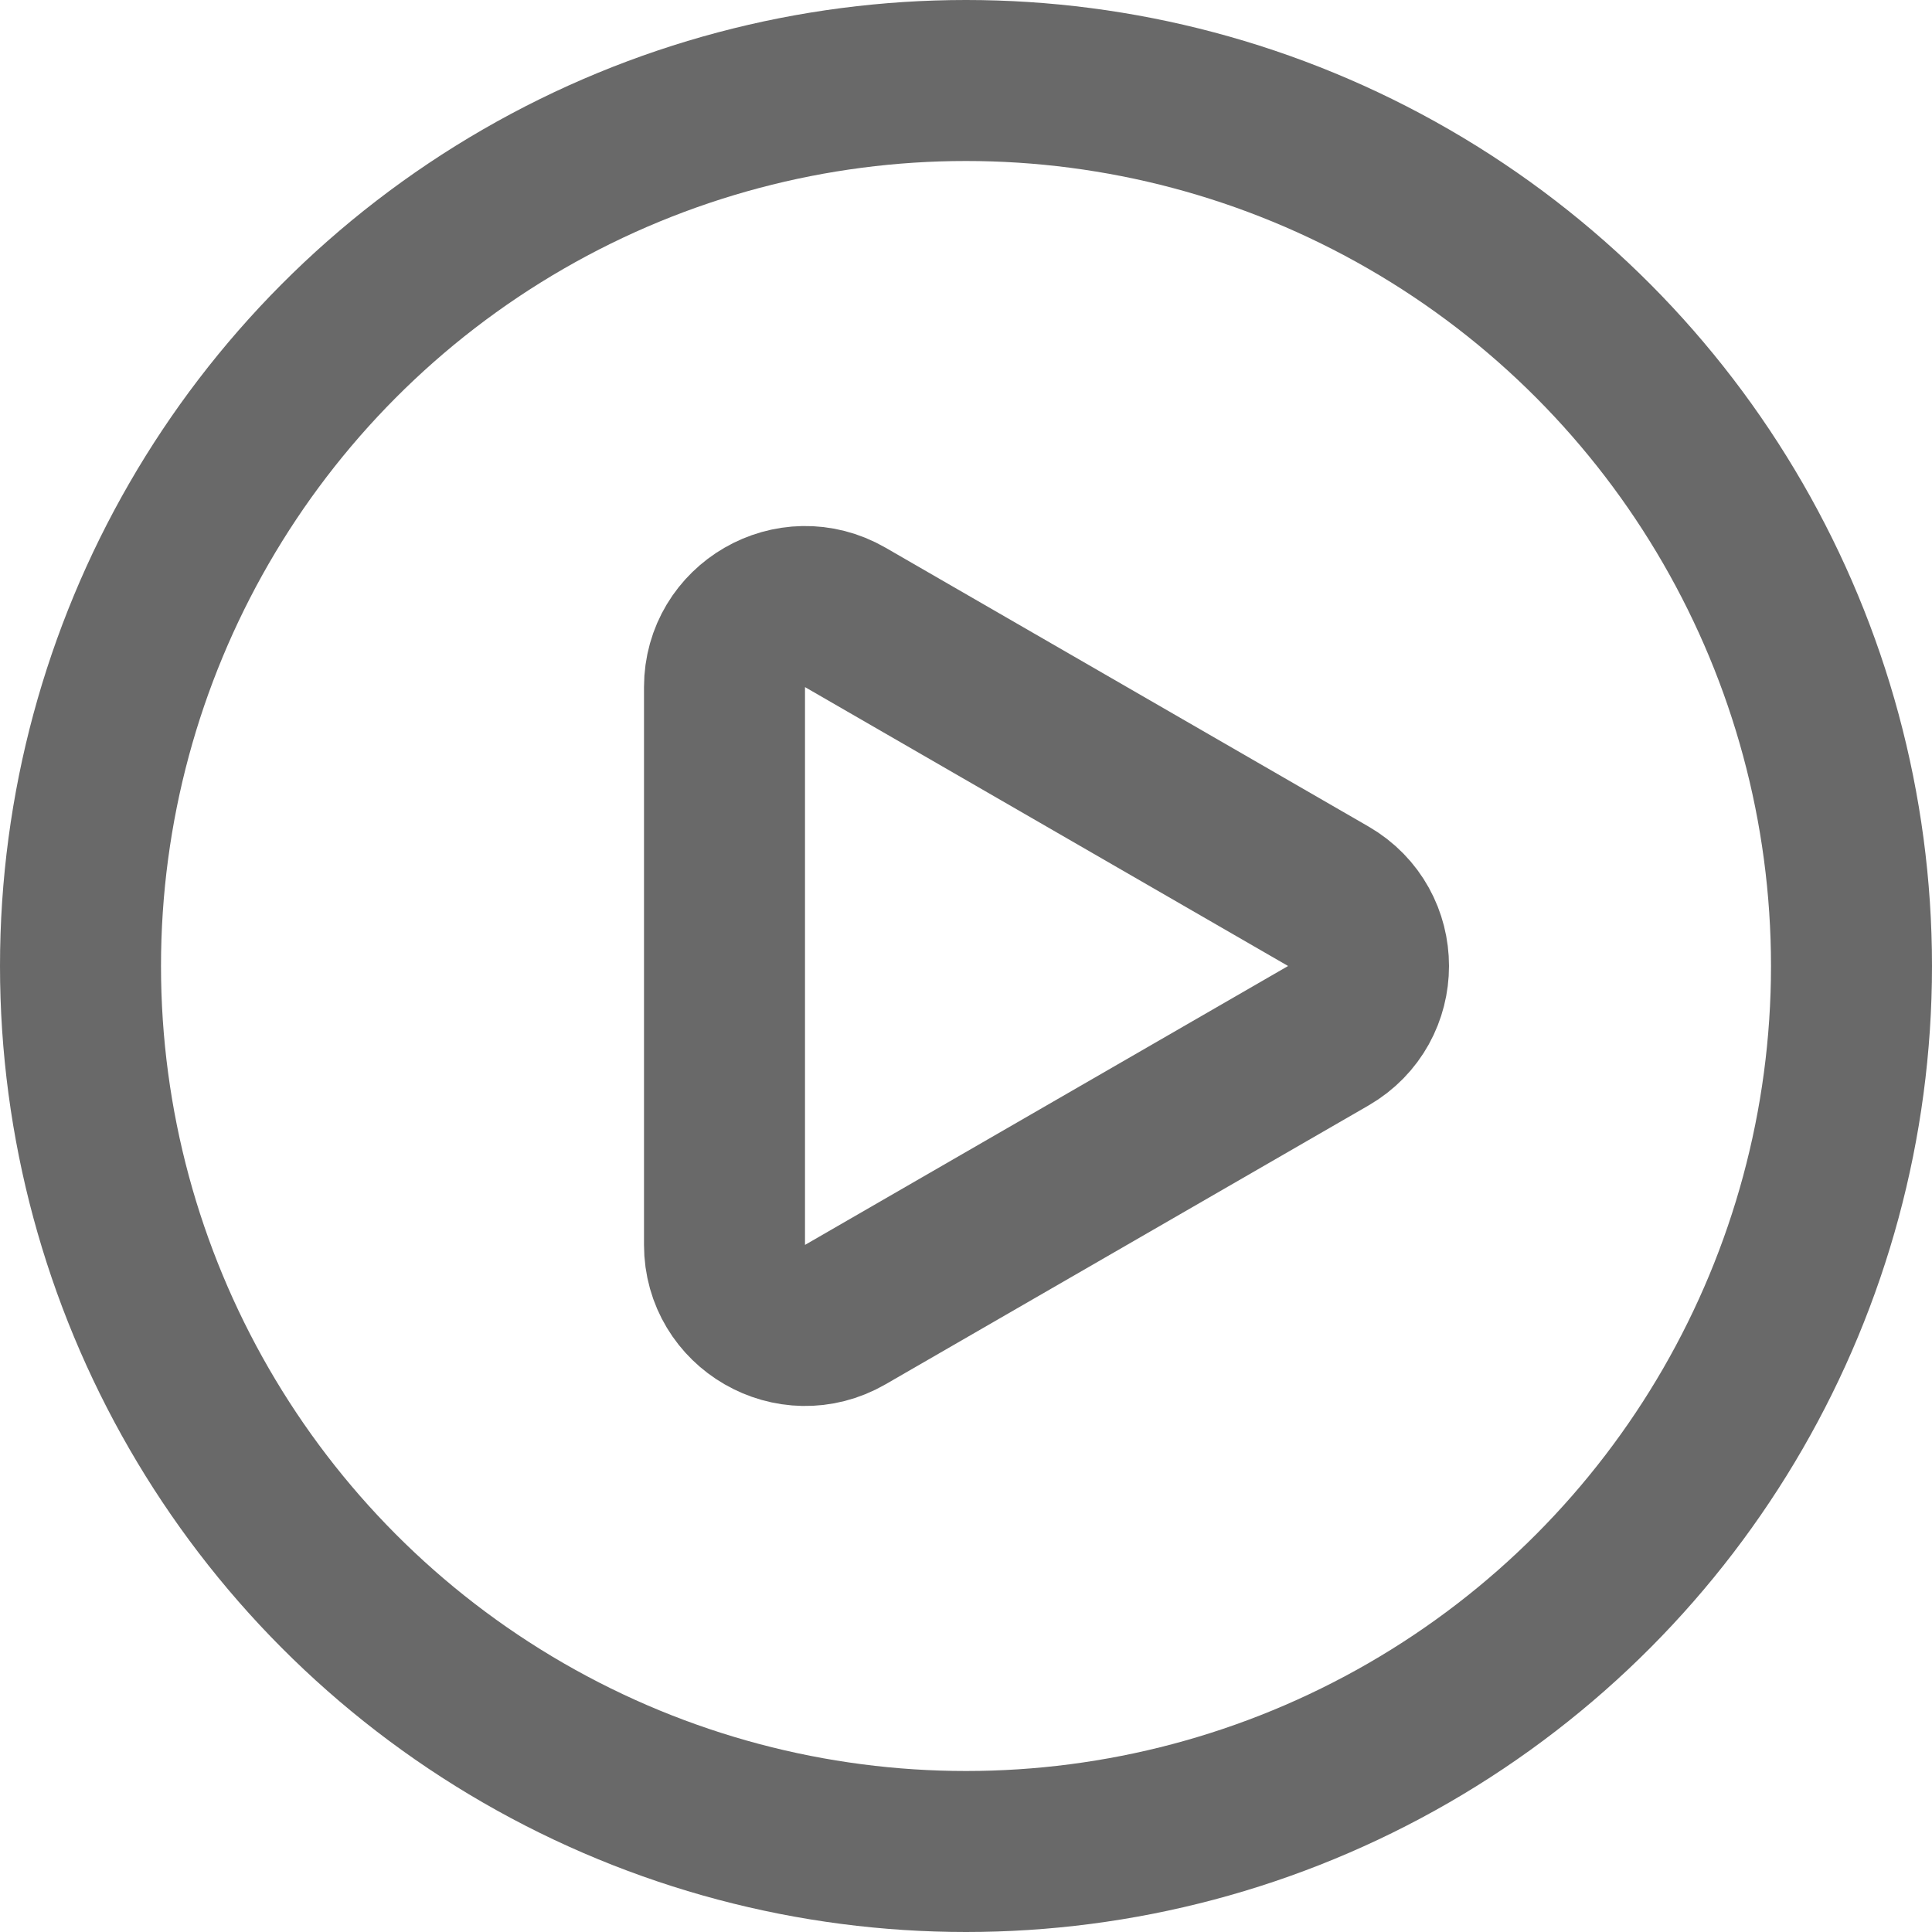<svg width="18" height="18" viewBox="0 0 18 18" fill="none" xmlns="http://www.w3.org/2000/svg">
<circle cx="9" cy="9" r="8.25" stroke="#696969" stroke-width="1.5"/>
<path d="M12.375 8.35C12.875 8.639 12.875 9.361 12.375 9.65L7.875 12.248C7.375 12.536 6.75 12.175 6.75 11.598L6.75 6.402C6.75 5.825 7.375 5.464 7.875 5.752L12.375 8.35Z" stroke="#696969" stroke-width="1.5" />
</svg>
